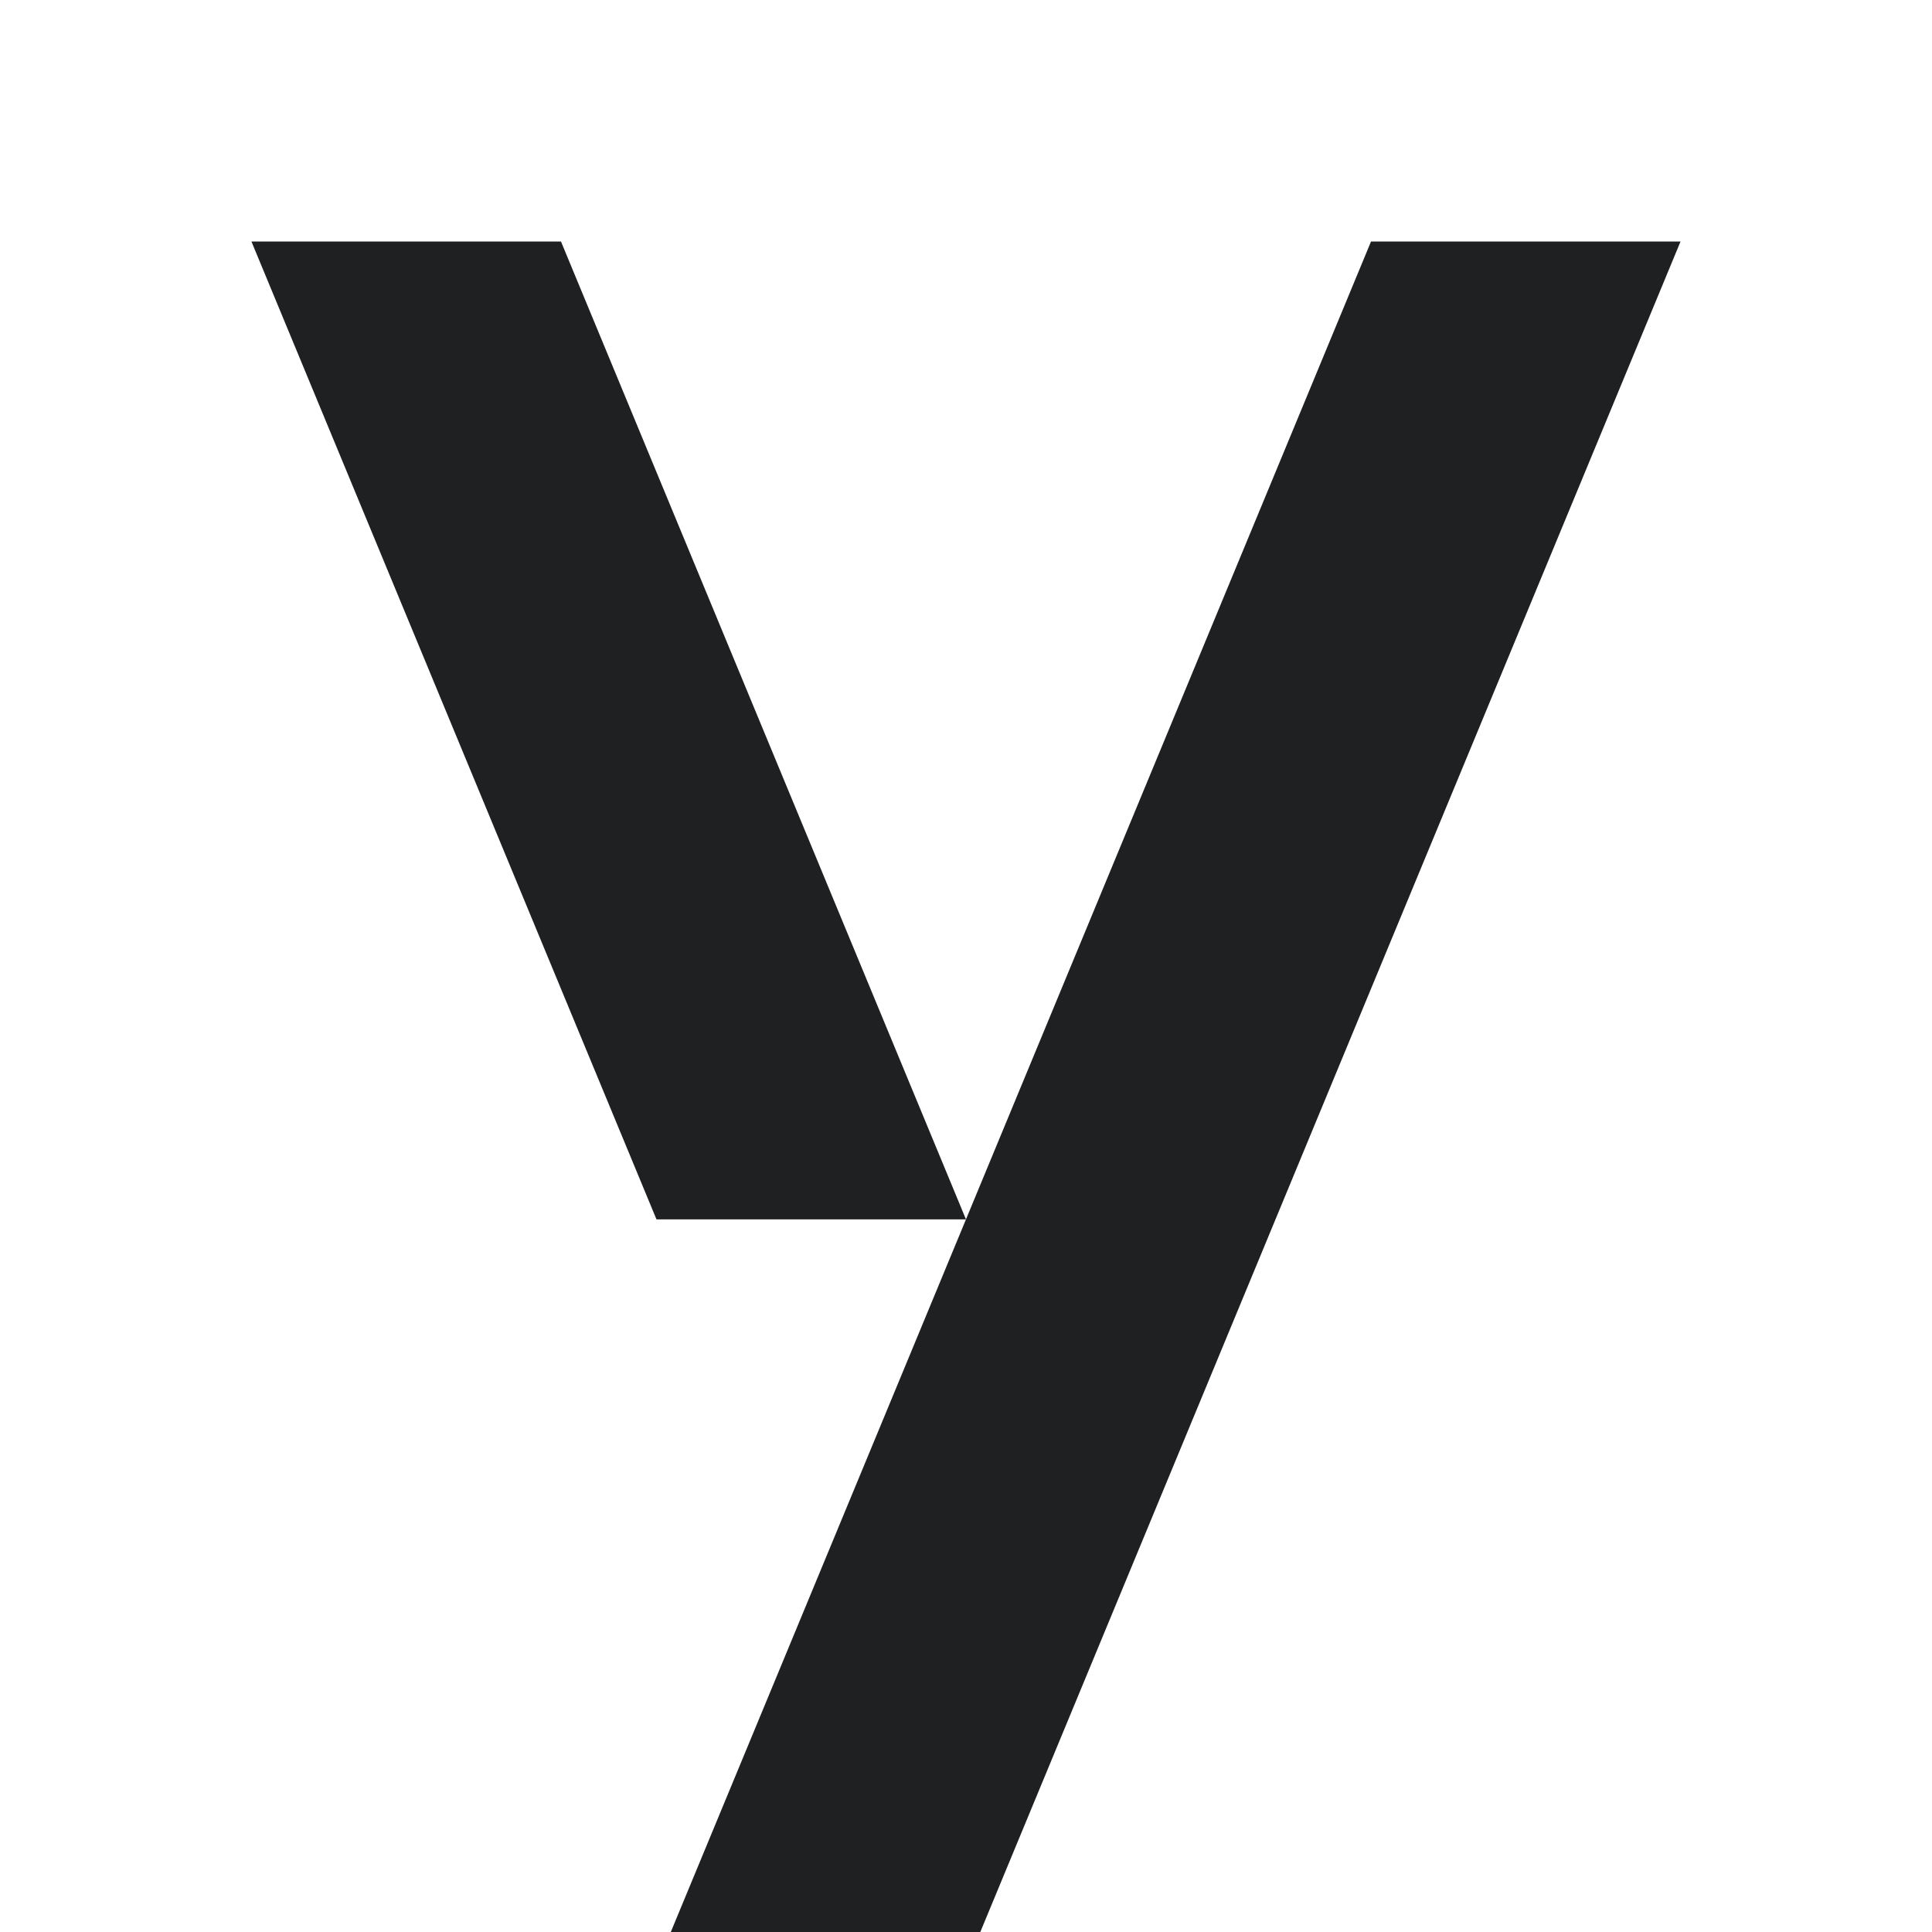 <svg xmlns="http://www.w3.org/2000/svg" viewBox="0 0 64 64">
<defs><style>.y{fill:#1e2021;}@media (prefers-color-scheme:dark){.y{fill:#e8ebed;}}</style></defs>
<g><polygon class="y" points="45.417 8 31.999 40.393 18.583 8 8.329 8 21.747 40.394 31.999 40.394 22.221 64 32.474 64 55.67 8 45.417 8" /></g></svg>